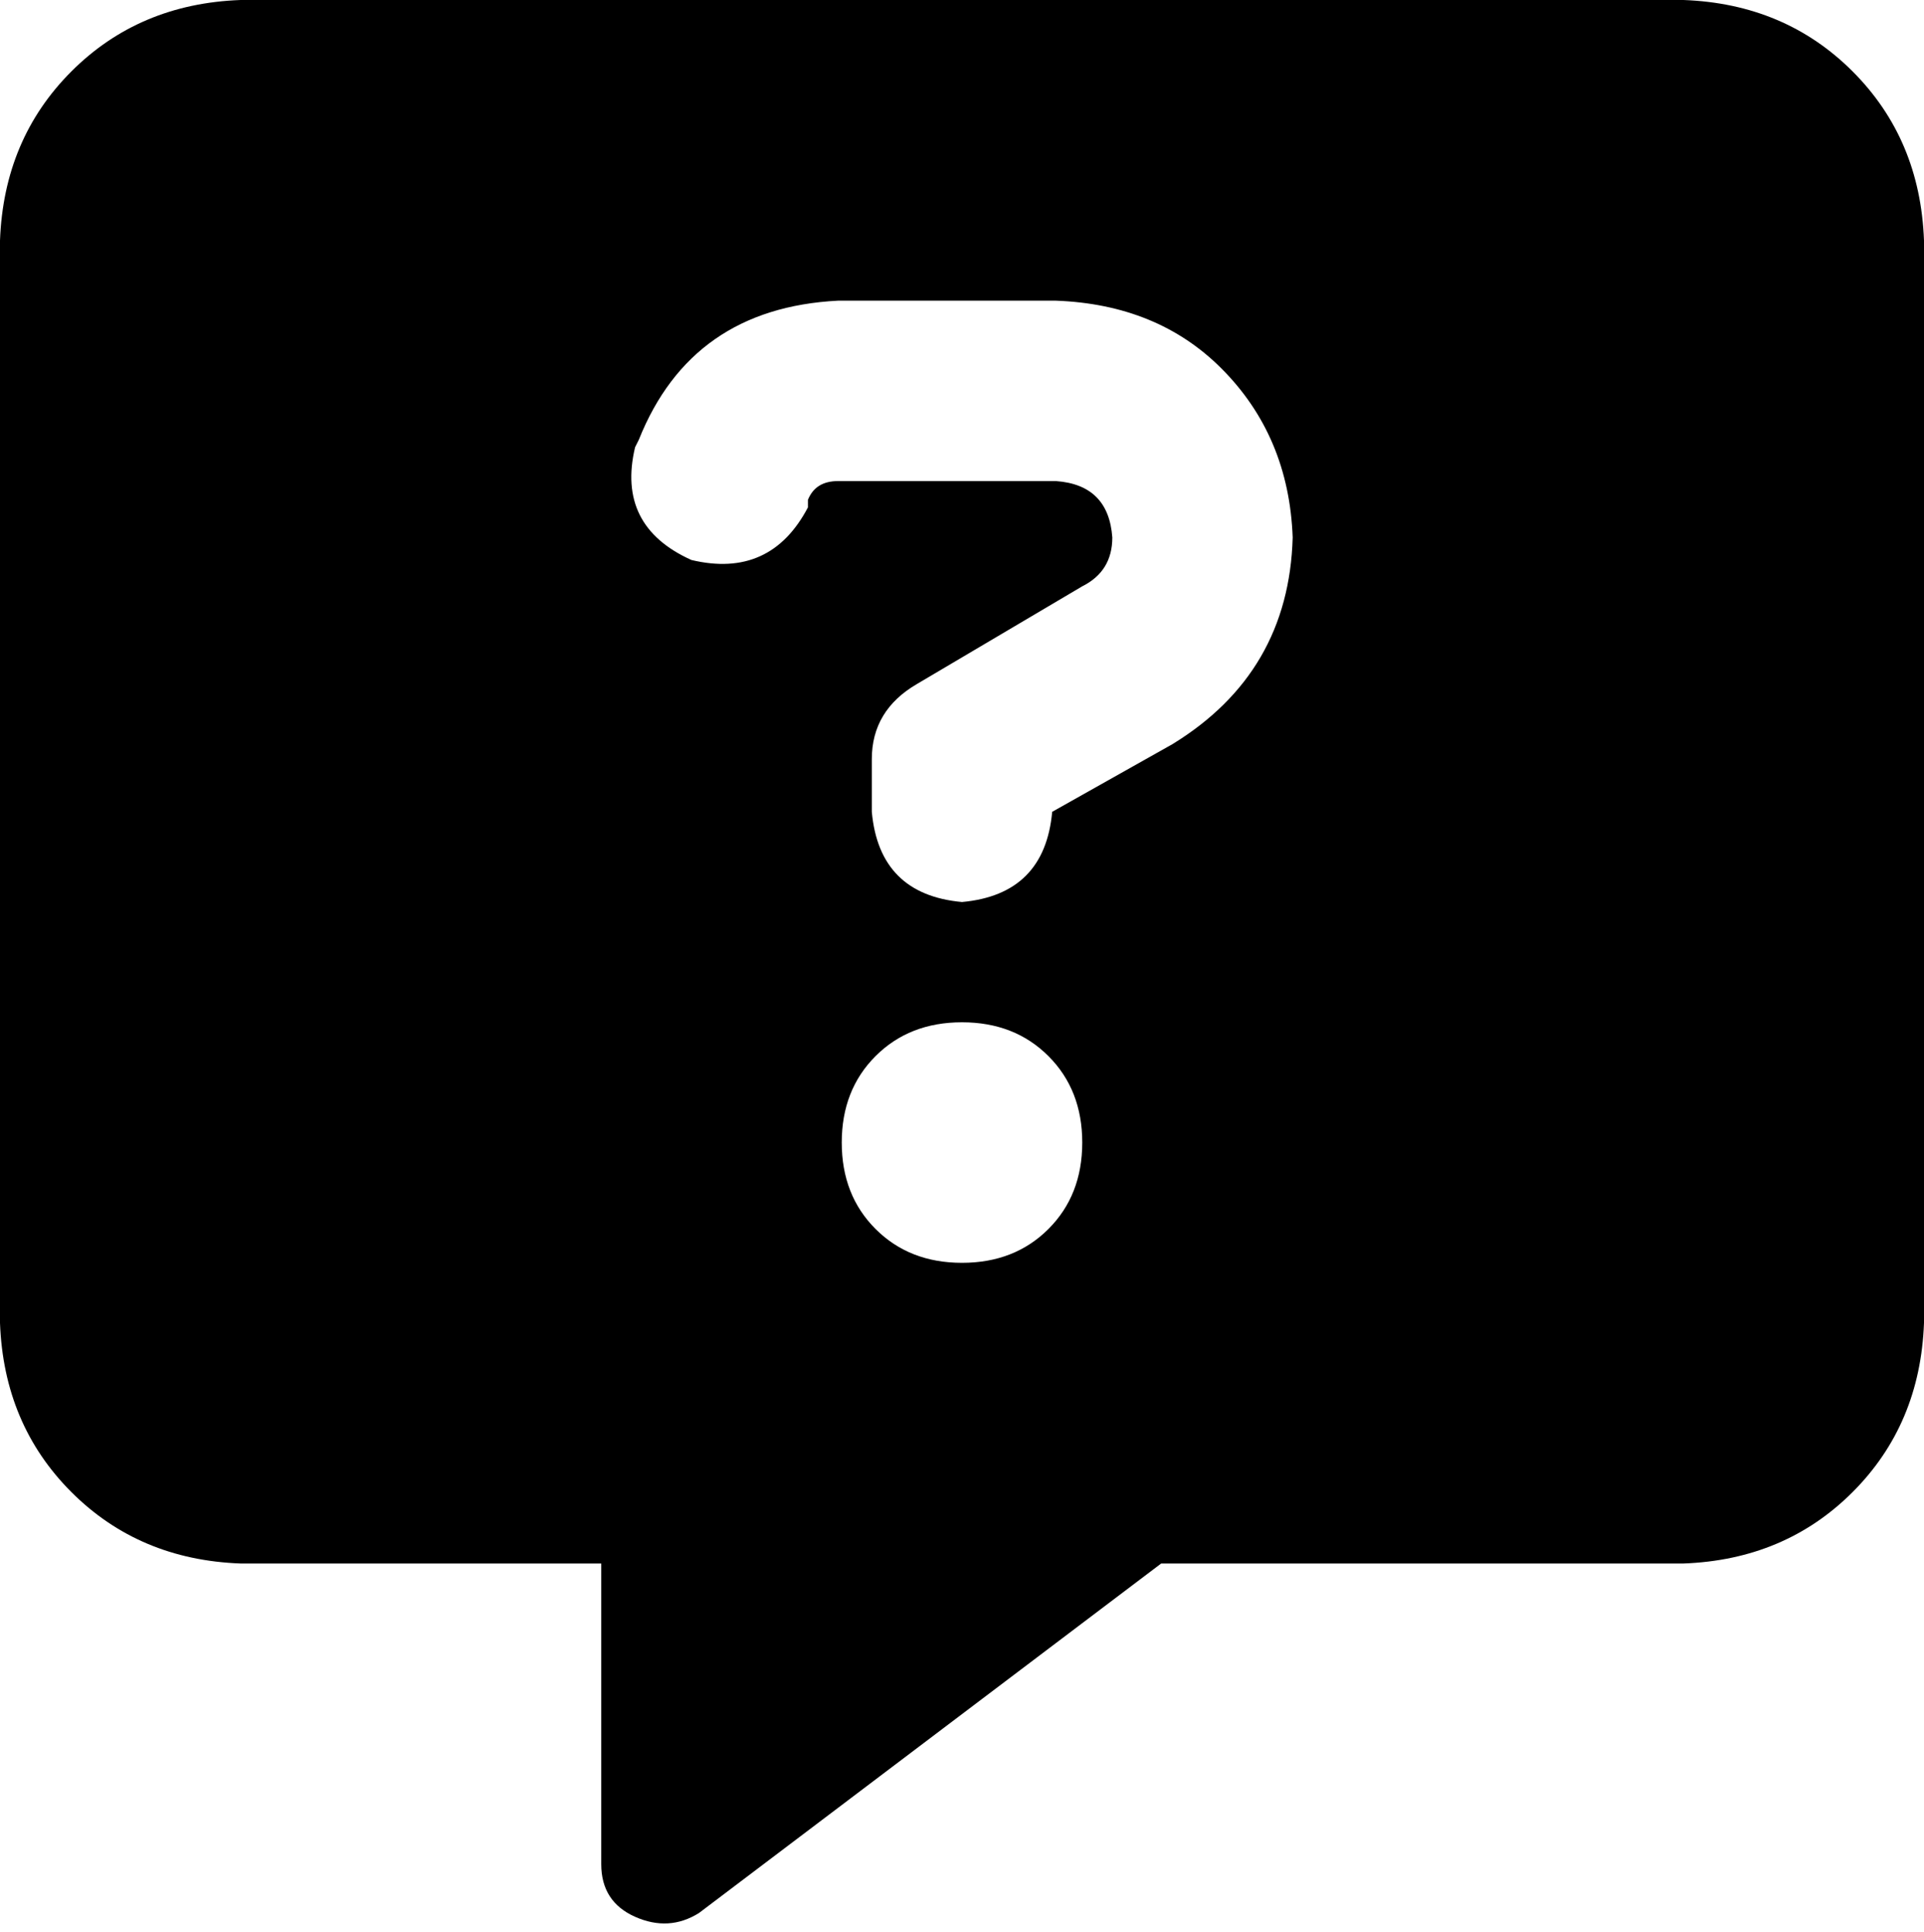 <svg xmlns="http://www.w3.org/2000/svg" viewBox="0 0 512 514">
    <path d="M 0 64 Q 1 37 19 19 L 19 19 Q 37 1 64 0 L 448 0 Q 475 1 493 19 Q 511 37 512 64 L 512 352 Q 511 379 493 397 Q 475 415 448 416 L 309 416 L 186 509 Q 178 514 169 510 Q 160 506 160 496 L 160 416 L 64 416 Q 37 415 19 397 Q 1 379 0 352 L 0 64 L 0 64 Z M 170 117 L 169 119 Q 164 140 184 149 Q 205 154 215 135 L 215 133 Q 217 128 223 128 L 281 128 Q 295 129 296 143 Q 296 152 288 156 L 244 182 Q 232 189 232 202 L 232 216 Q 234 238 256 240 Q 278 238 280 216 L 312 198 Q 343 179 344 143 Q 343 116 325 98 Q 308 81 281 80 L 223 80 Q 184 82 170 117 L 170 117 Z M 288 304 Q 288 290 279 281 L 279 281 Q 270 272 256 272 Q 242 272 233 281 Q 224 290 224 304 Q 224 318 233 327 Q 242 336 256 336 Q 270 336 279 327 Q 288 318 288 304 L 288 304 Z"/>
</svg>
